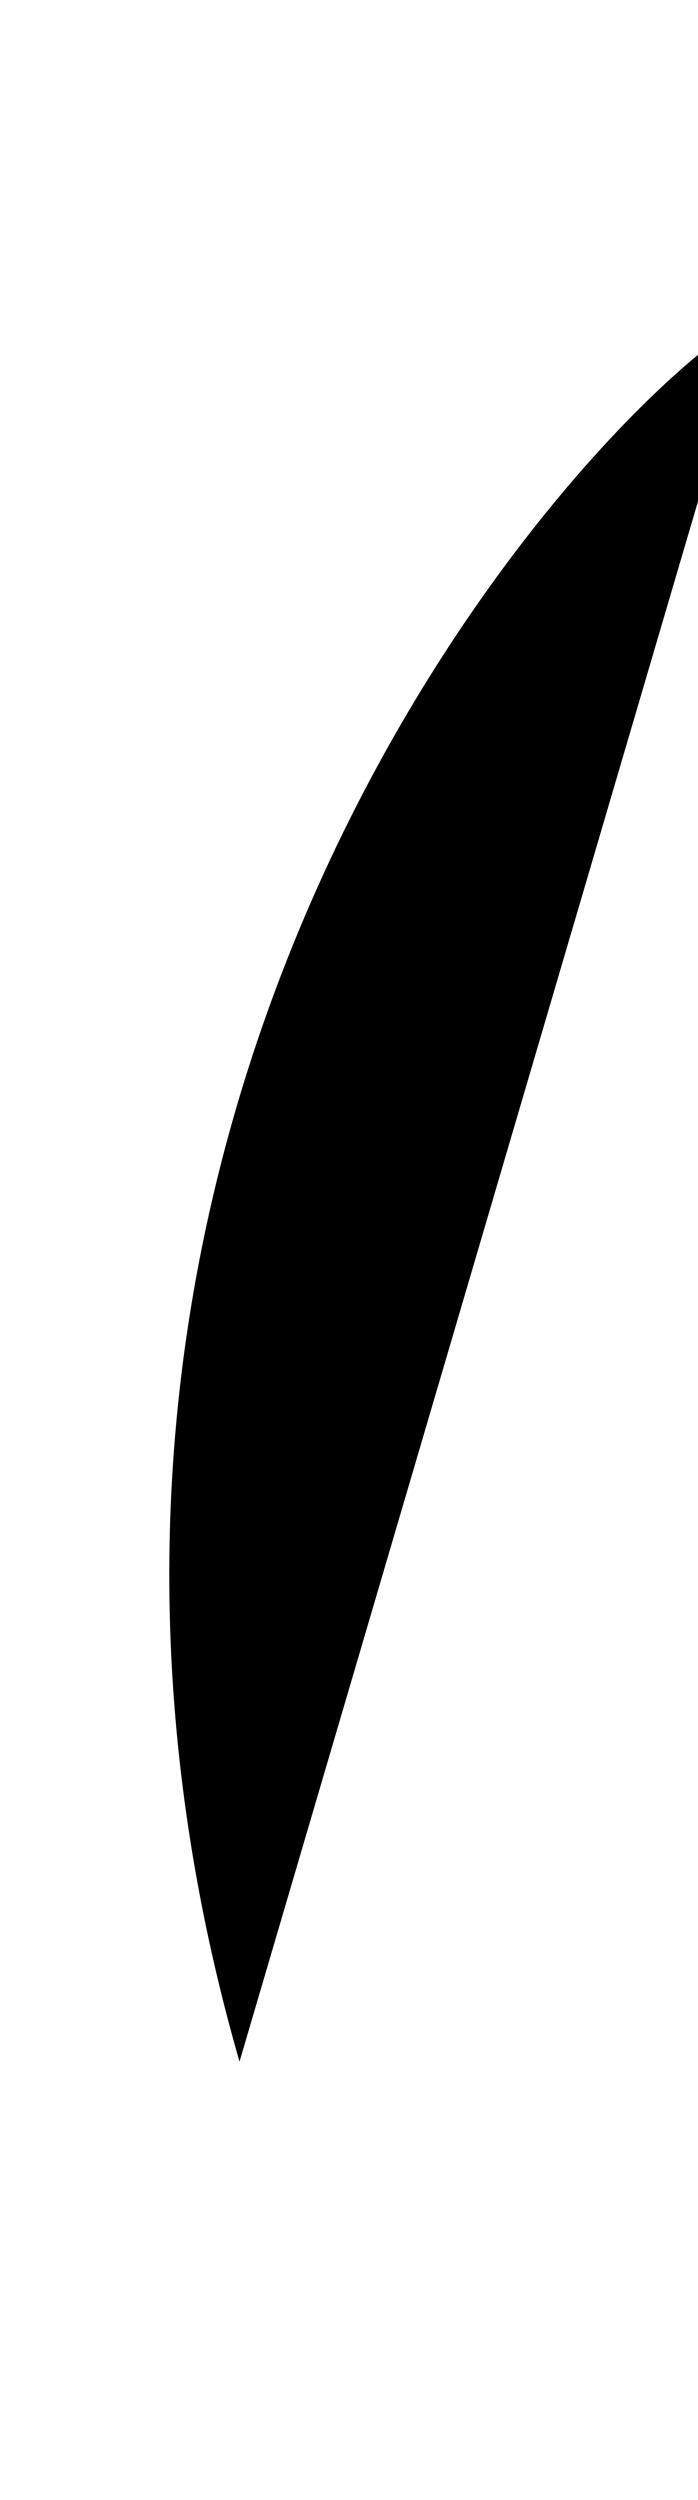  
 
 
<svg version="1.1" id="Layer_1" xmlns="http://www.w3.org/2000/svg" xmlns:xlink="http://www.w3.org/1999/xlink" x="0px" y="0px"
	 viewBox="0 0 10.2 36.5" enable-background="new 0 0 10.2 36.5" xml:space="preserve">
<path d="
	M11,4.6C8.3,6.2-0.5,16.2,3.5,30.1"/>
</svg>
